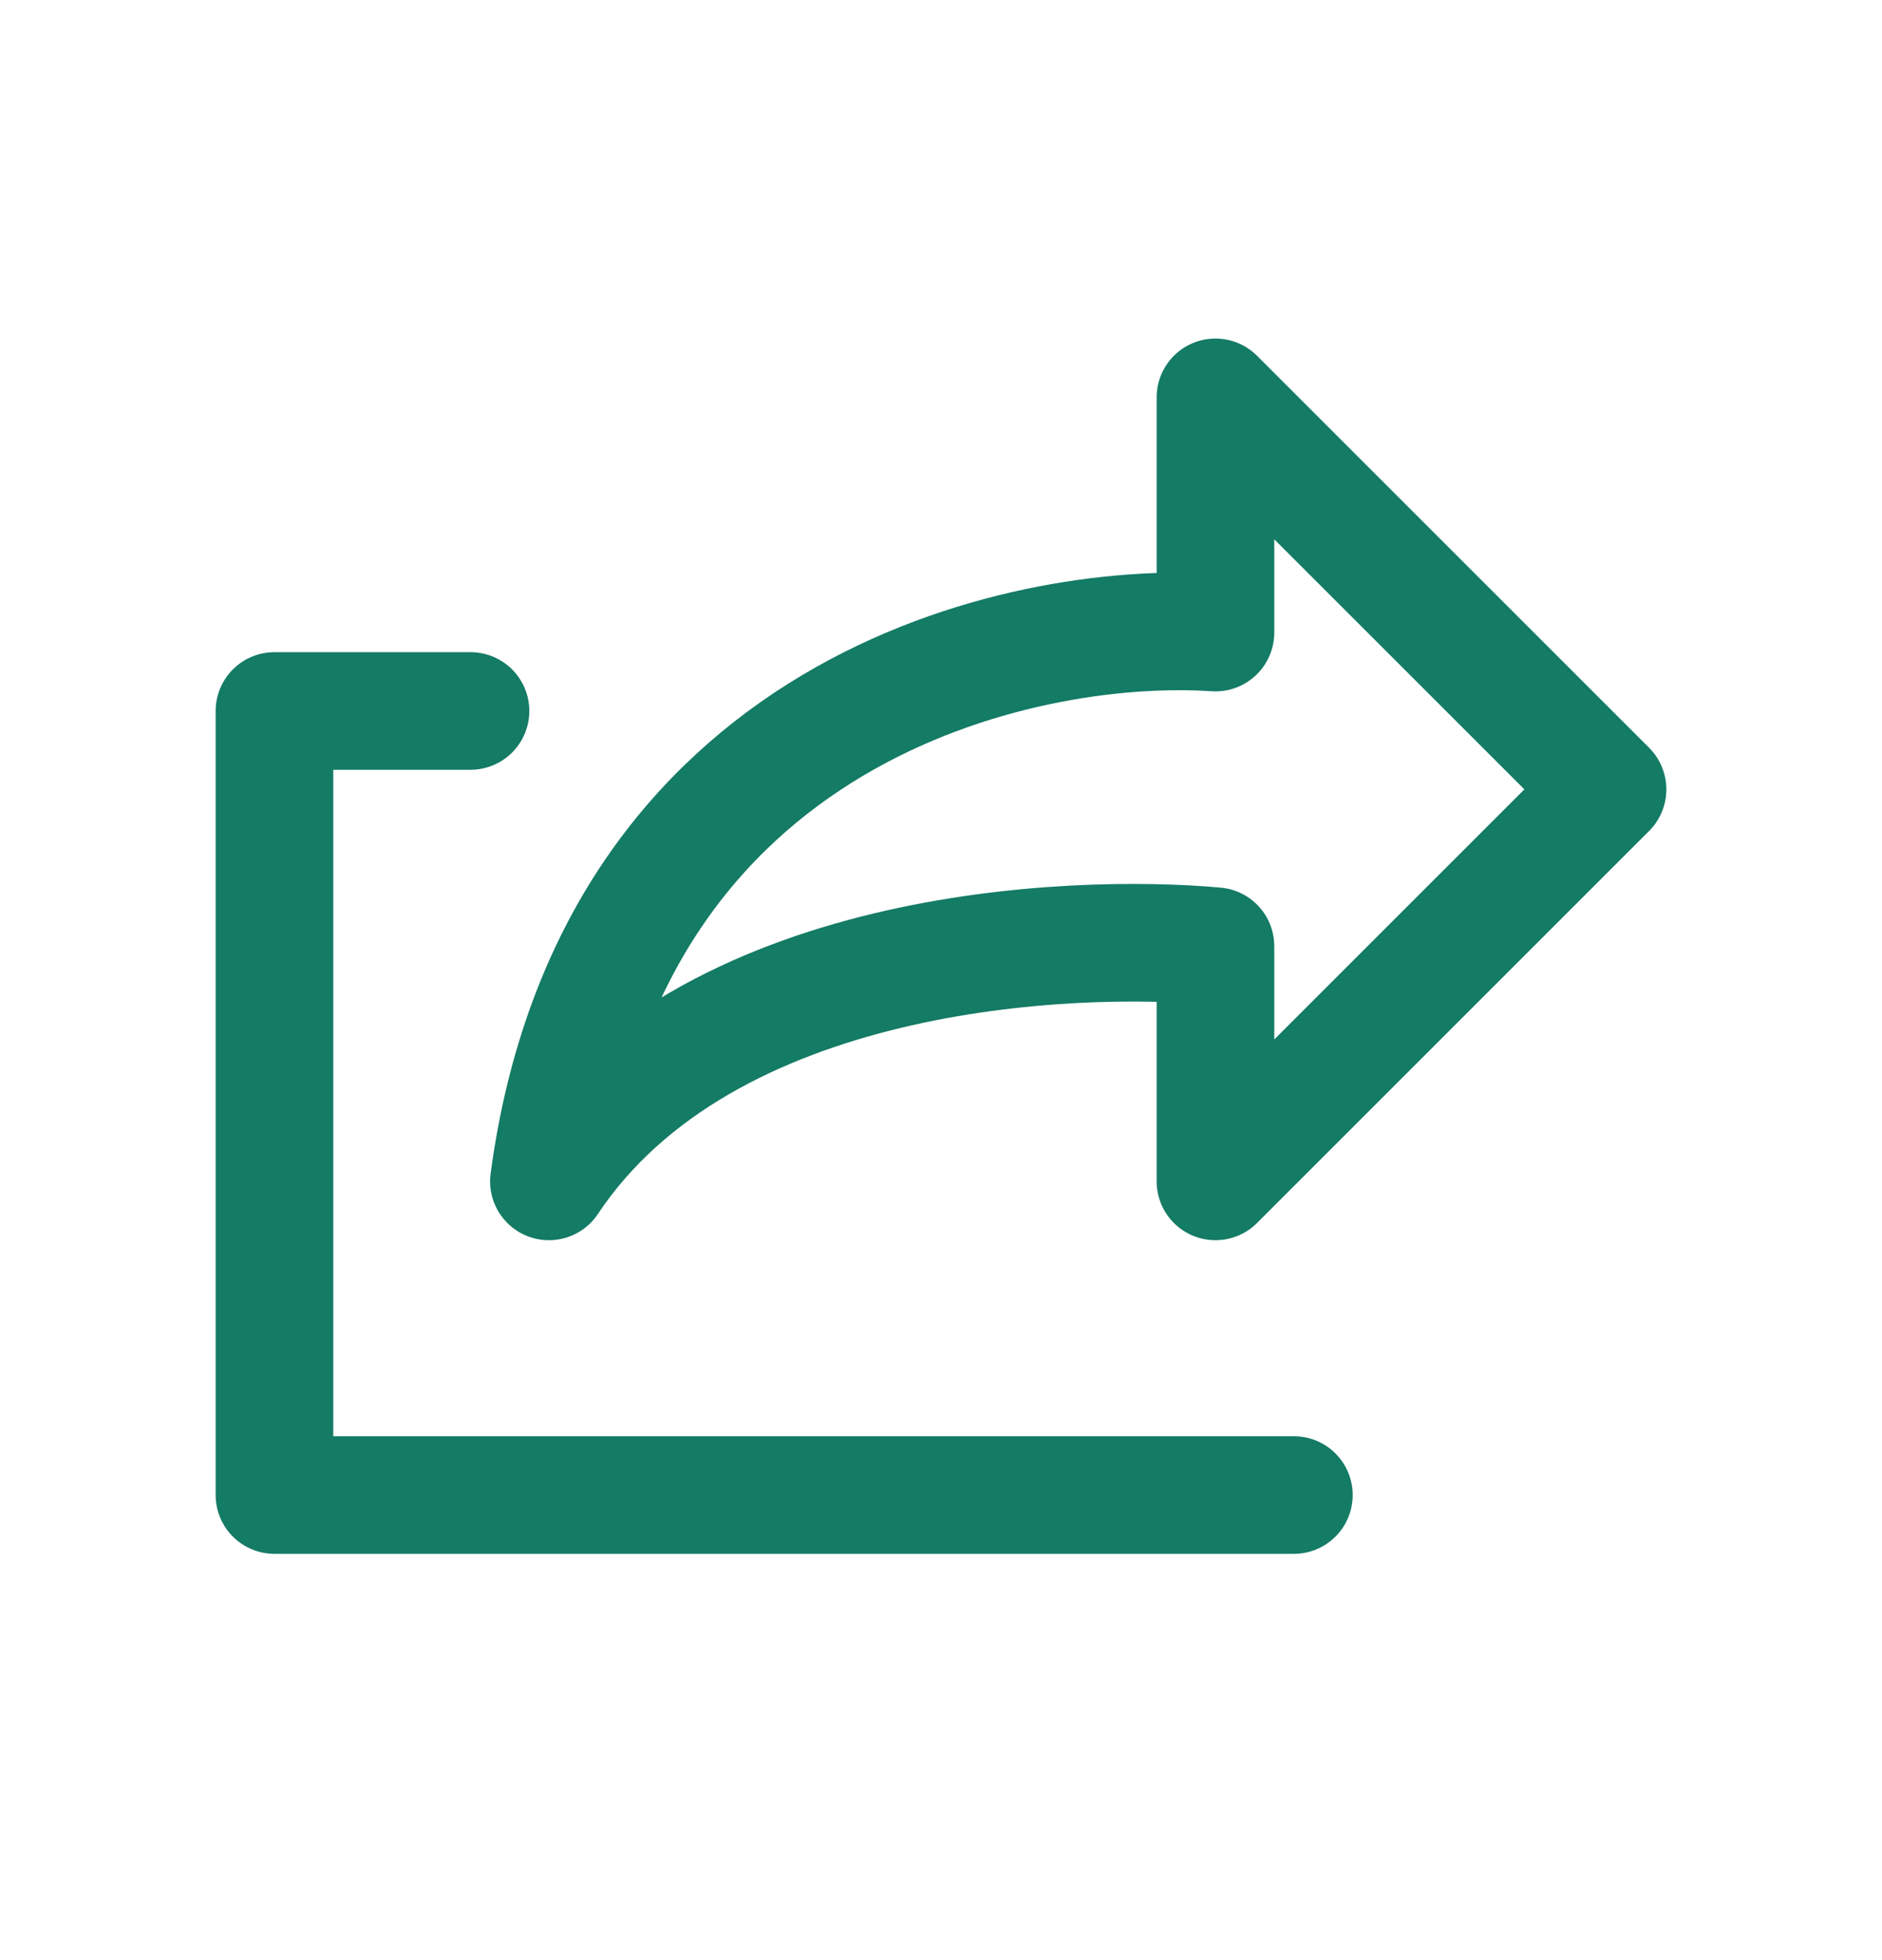 <svg width="24" height="25" viewBox="0 0 24 25" fill="none" xmlns="http://www.w3.org/2000/svg">
<path d="M15.5 5.068L20.5 10.068L15.5 15.068V12.068C13.667 11.902 9 12.068 7 15.068C7.8 9.068 13 7.902 15.5 8.068V5.068Z" stroke="#147B65" stroke-width="1.5" stroke-linecap="round" stroke-linejoin="round"/>
<path d="M6 9.068H3.5V19.068H16.5" stroke="#147B65" stroke-width="1.5" stroke-linecap="round" stroke-linejoin="round"/>
</svg>
